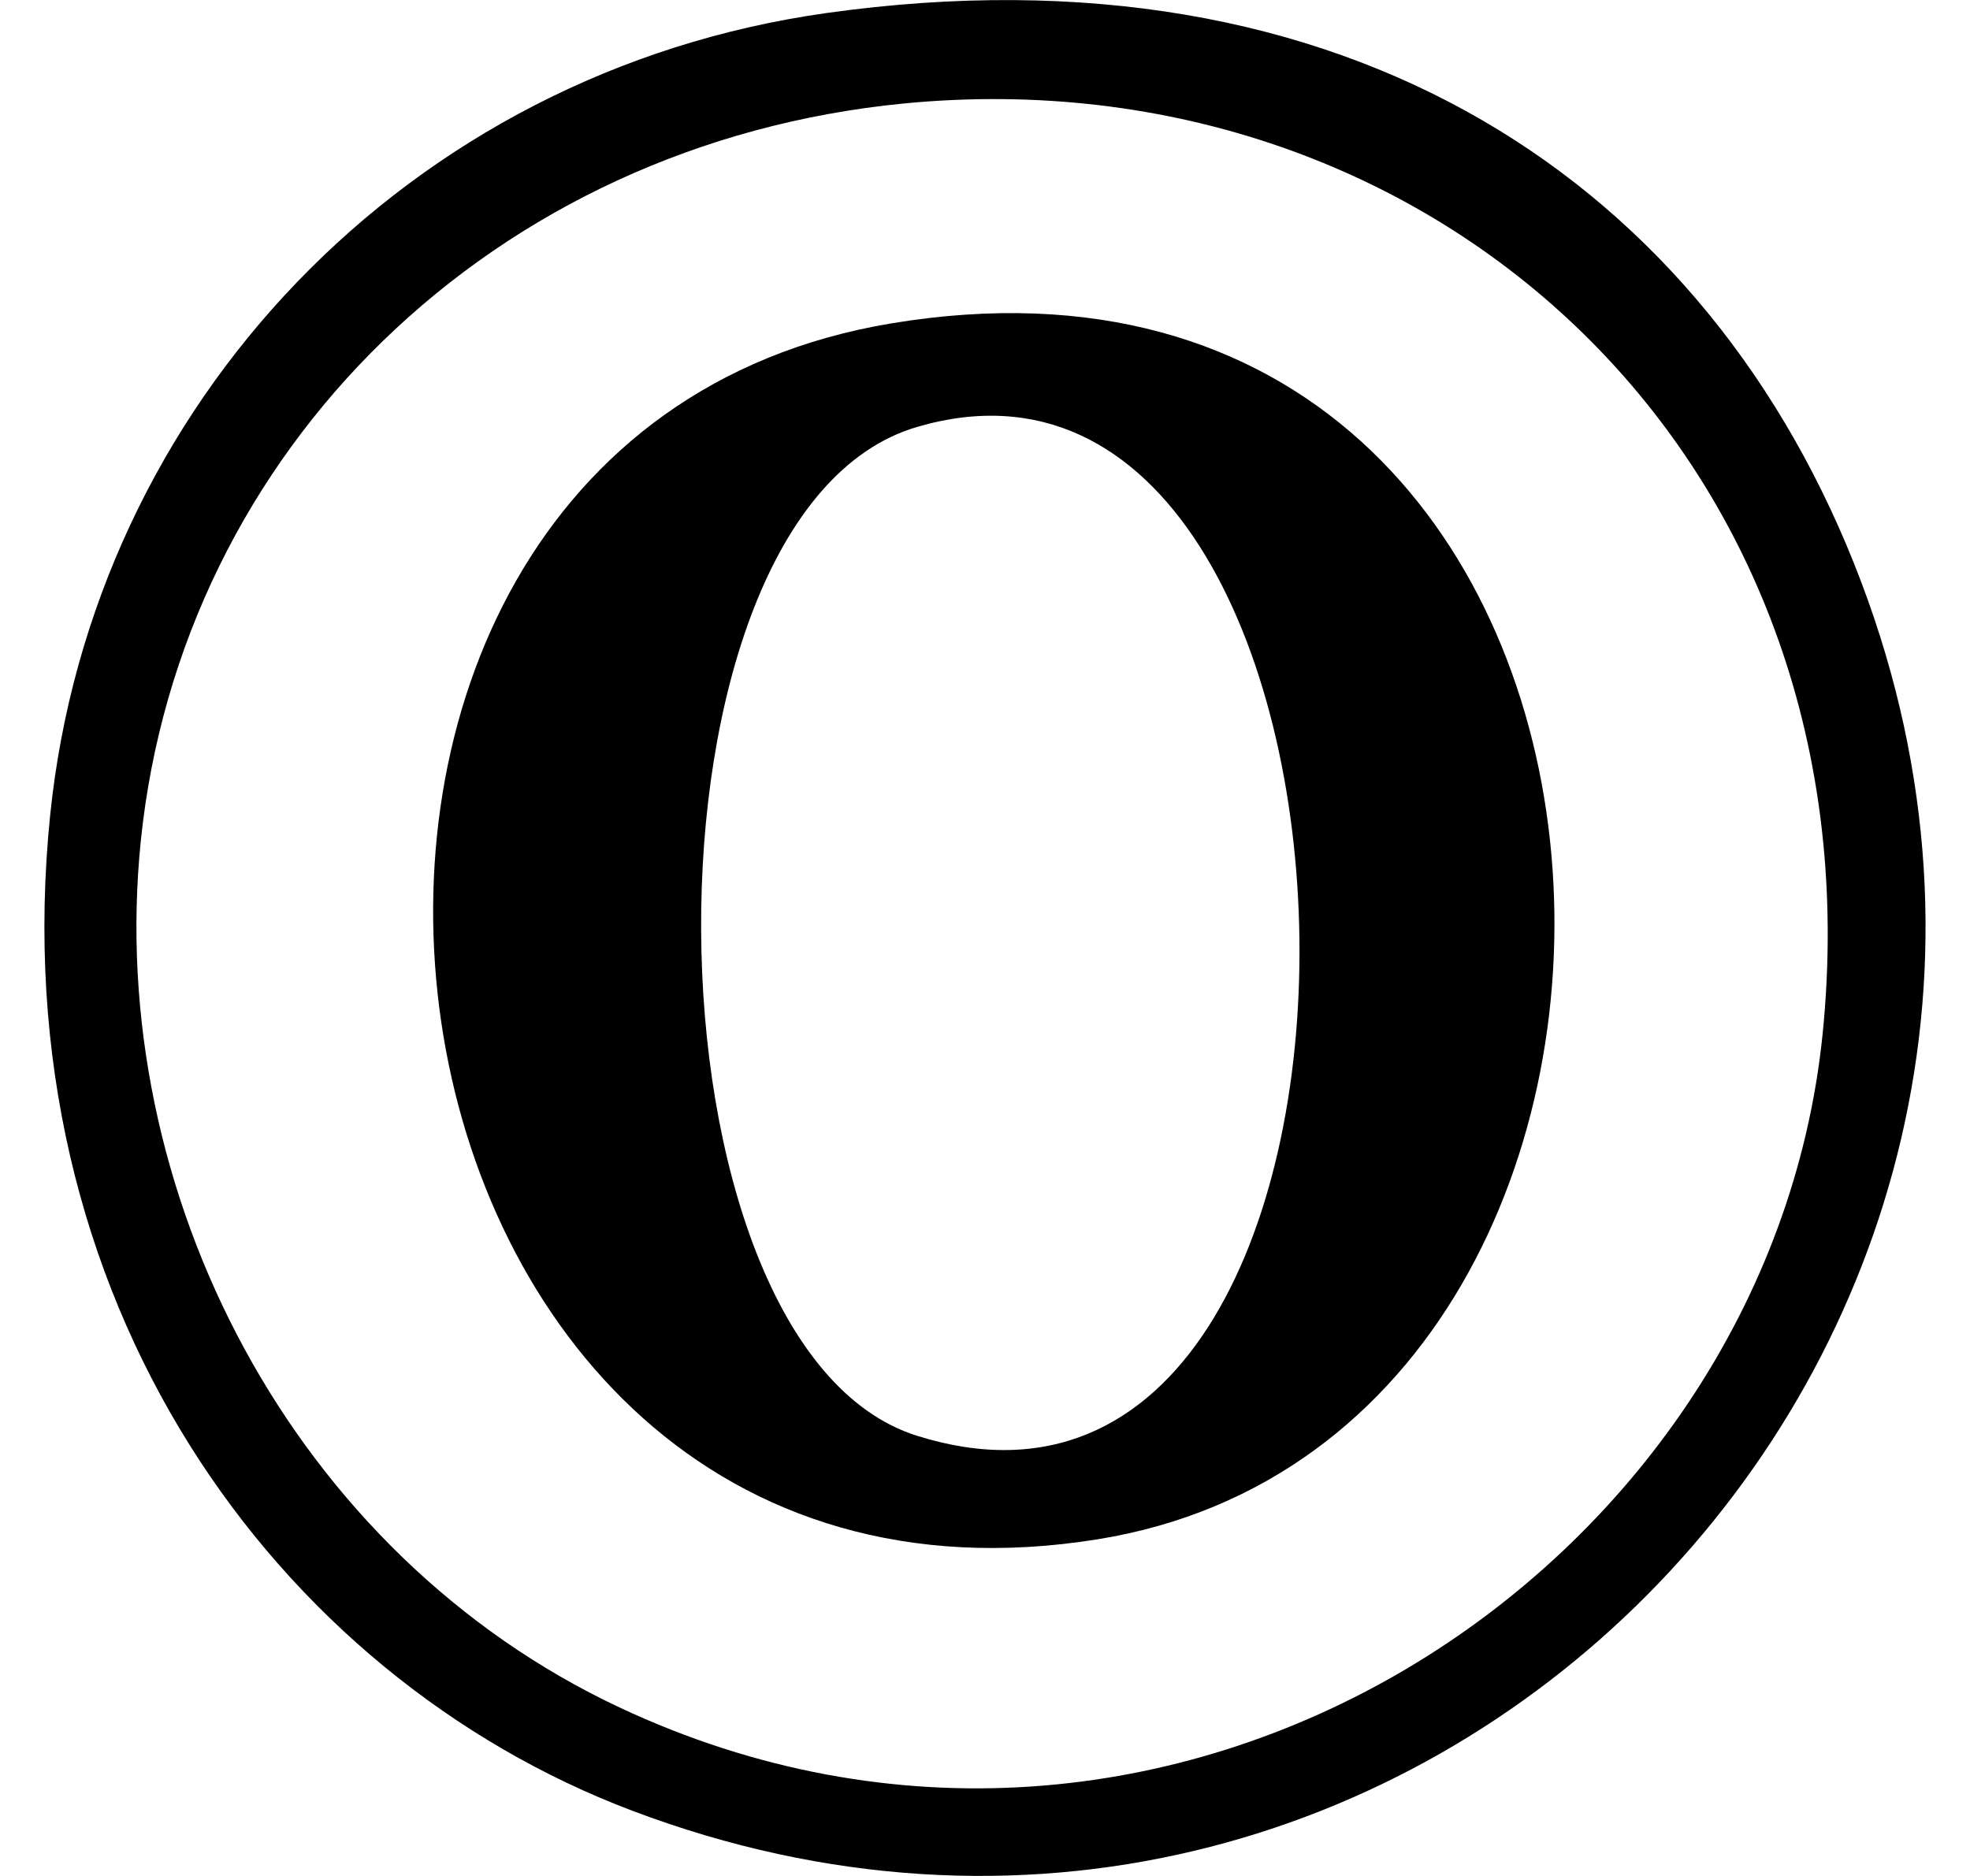<?xml version="1.0" encoding="utf-8"?>
<!-- Generator: Adobe Illustrator 15.0.2, SVG Export Plug-In . SVG Version: 6.00 Build 0)  -->
<!DOCTYPE svg PUBLIC "-//W3C//DTD SVG 1.1//EN" "http://www.w3.org/Graphics/SVG/1.1/DTD/svg11.dtd">
<svg version="1.1" id="Layer_1" xmlns="http://www.w3.org/2000/svg" xmlns:xlink="http://www.w3.org/1999/xlink" x="0px" y="0px"
	 width="21px" height="20px" viewBox="0 0 21 20" enable-background="new 0 0 21 20" xml:space="preserve">
<g>
	<g>
		<path fill-rule="evenodd" clip-rule="evenodd" d="M8.81,0.139c5.532-0.778,9.415,1.793,11.031,6.067
			c3.089,8.169-4.79,16.241-13.1,13.099c-3.794-1.434-6.735-5.445-6.206-10.617C0.984,4.308,4.349,0.766,8.81,0.139z M1.501,8.964
			c-0.385,3.759,1.634,7.61,5.102,9.239c5.853,2.748,12.238-1.451,12.825-7.171c0.624-6.096-4.111-10.48-9.791-9.929
			C5.259,1.529,1.928,4.795,1.501,8.964z"/>
		<path fill-rule="evenodd" clip-rule="evenodd" d="M9.499,3.448c8.681-1.445,9.313,11.813,2.206,12.962
			C3.546,17.729,1.929,4.708,9.499,3.448z M9.775,15.307c5.593,1.758,5.278-12.307,0-10.755C6.66,5.467,6.754,14.357,9.775,15.307z"
			/>
	</g>
</g>
</svg>
